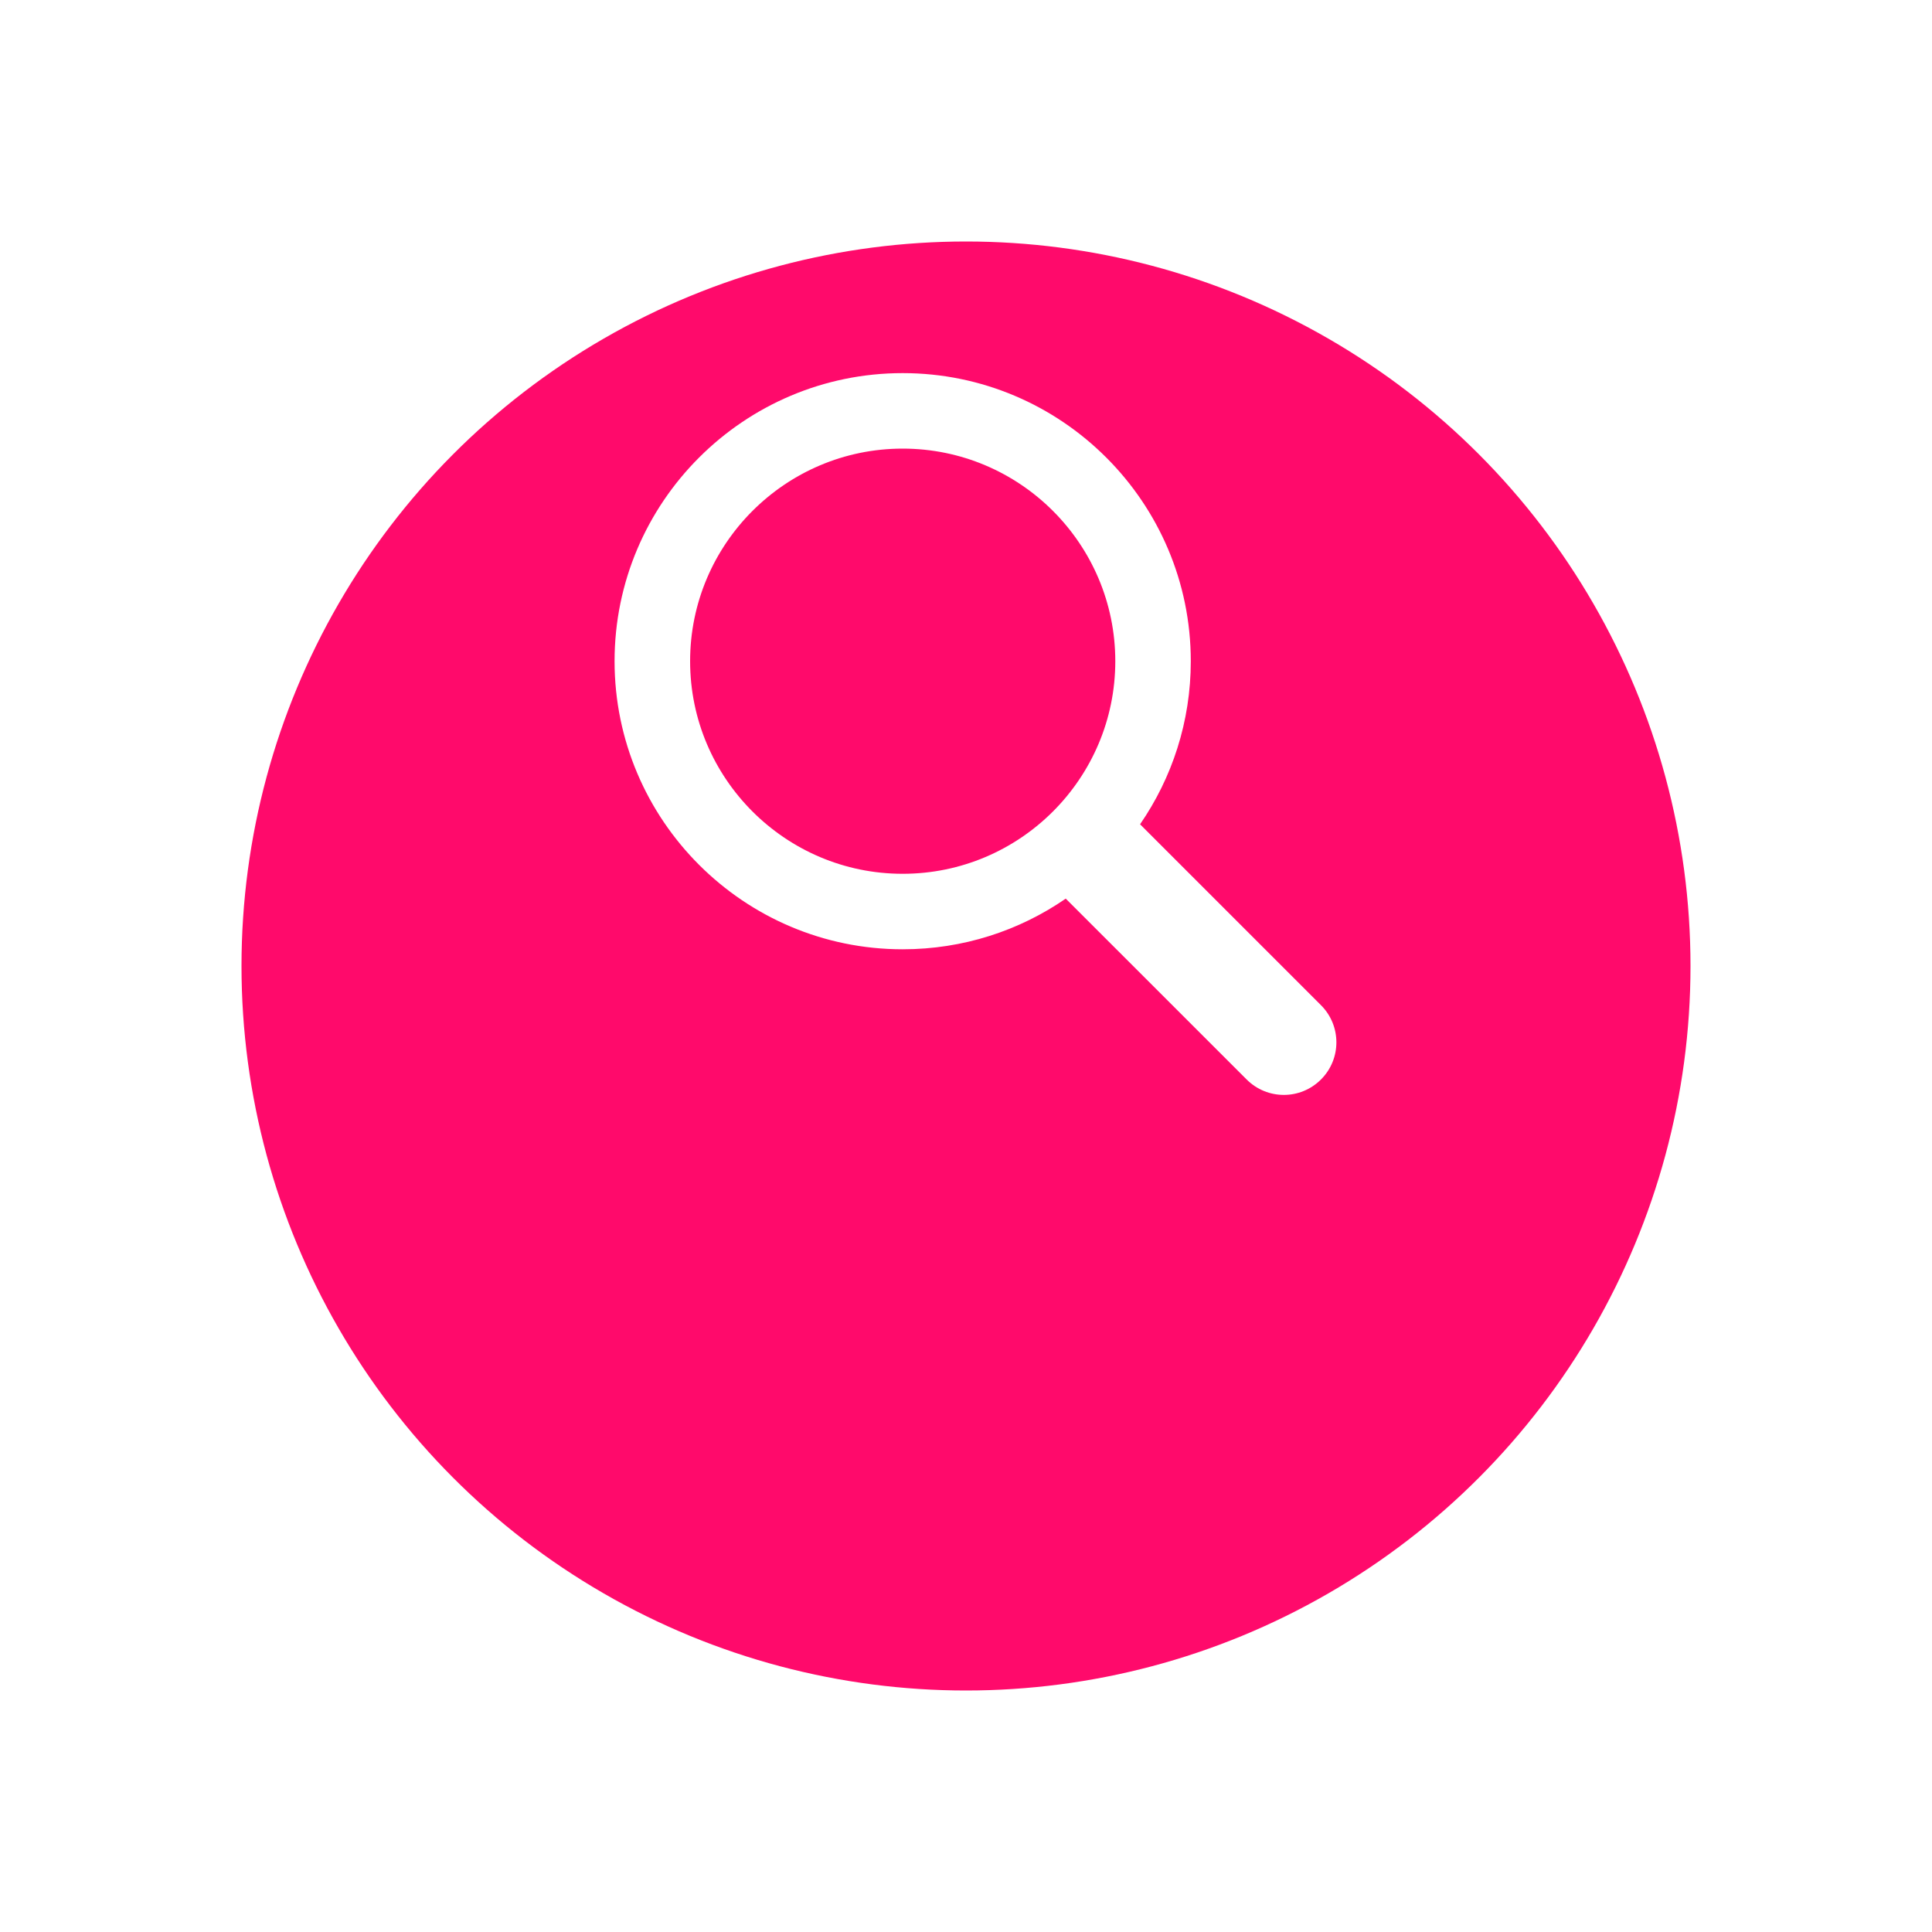 <svg width="40" height="40" viewBox="0 0 40 40" fill="none" xmlns="http://www.w3.org/2000/svg">
<g filter="url(#filter0_d_1_2766)">
<circle cx="20" cy="15" r="15" fill="#FF0A6B"/>
</g>
<path d="M25.811 22.35L22.065 18.605C21.105 19.267 19.942 19.654 18.689 19.654C15.4 19.654 12.724 16.978 12.724 13.689C12.724 10.4 15.4 7.725 18.689 7.725C21.978 7.725 24.654 10.4 24.654 13.689C24.654 14.942 24.266 16.105 23.604 17.066L27.349 20.811C27.775 21.236 27.775 21.925 27.349 22.35C27.137 22.562 26.858 22.669 26.581 22.669C26.302 22.669 26.023 22.562 25.811 22.35ZM14.288 13.689C14.288 16.117 16.263 18.091 18.689 18.091C21.117 18.091 23.091 16.117 23.091 13.689C23.091 11.262 21.117 9.288 18.689 9.288C16.263 9.288 14.288 11.262 14.288 13.689Z" fill="white"/>
<defs>
<filter id="filter0_d_1_2766" x="0" y="0" width="40" height="40" filterUnits="userSpaceOnUse" color-interpolation-filters="sRGB">
<feFlood flood-opacity="0" result="BackgroundImageFix"/>
<feColorMatrix in="SourceAlpha" type="matrix" values="0 0 0 0 0 0 0 0 0 0 0 0 0 0 0 0 0 0 127 0" result="hardAlpha"/>
<feOffset dy="5"/>
<feGaussianBlur stdDeviation="2.5"/>
<feComposite in2="hardAlpha" operator="out"/>
<feColorMatrix type="matrix" values="0 0 0 0 0 0 0 0 0 0 0 0 0 0 0 0 0 0 0.102 0"/>
<feBlend mode="normal" in2="BackgroundImageFix" result="effect1_dropShadow_1_2766"/>
<feBlend mode="normal" in="SourceGraphic" in2="effect1_dropShadow_1_2766" result="shape"/>
</filter>
</defs>
</svg>
